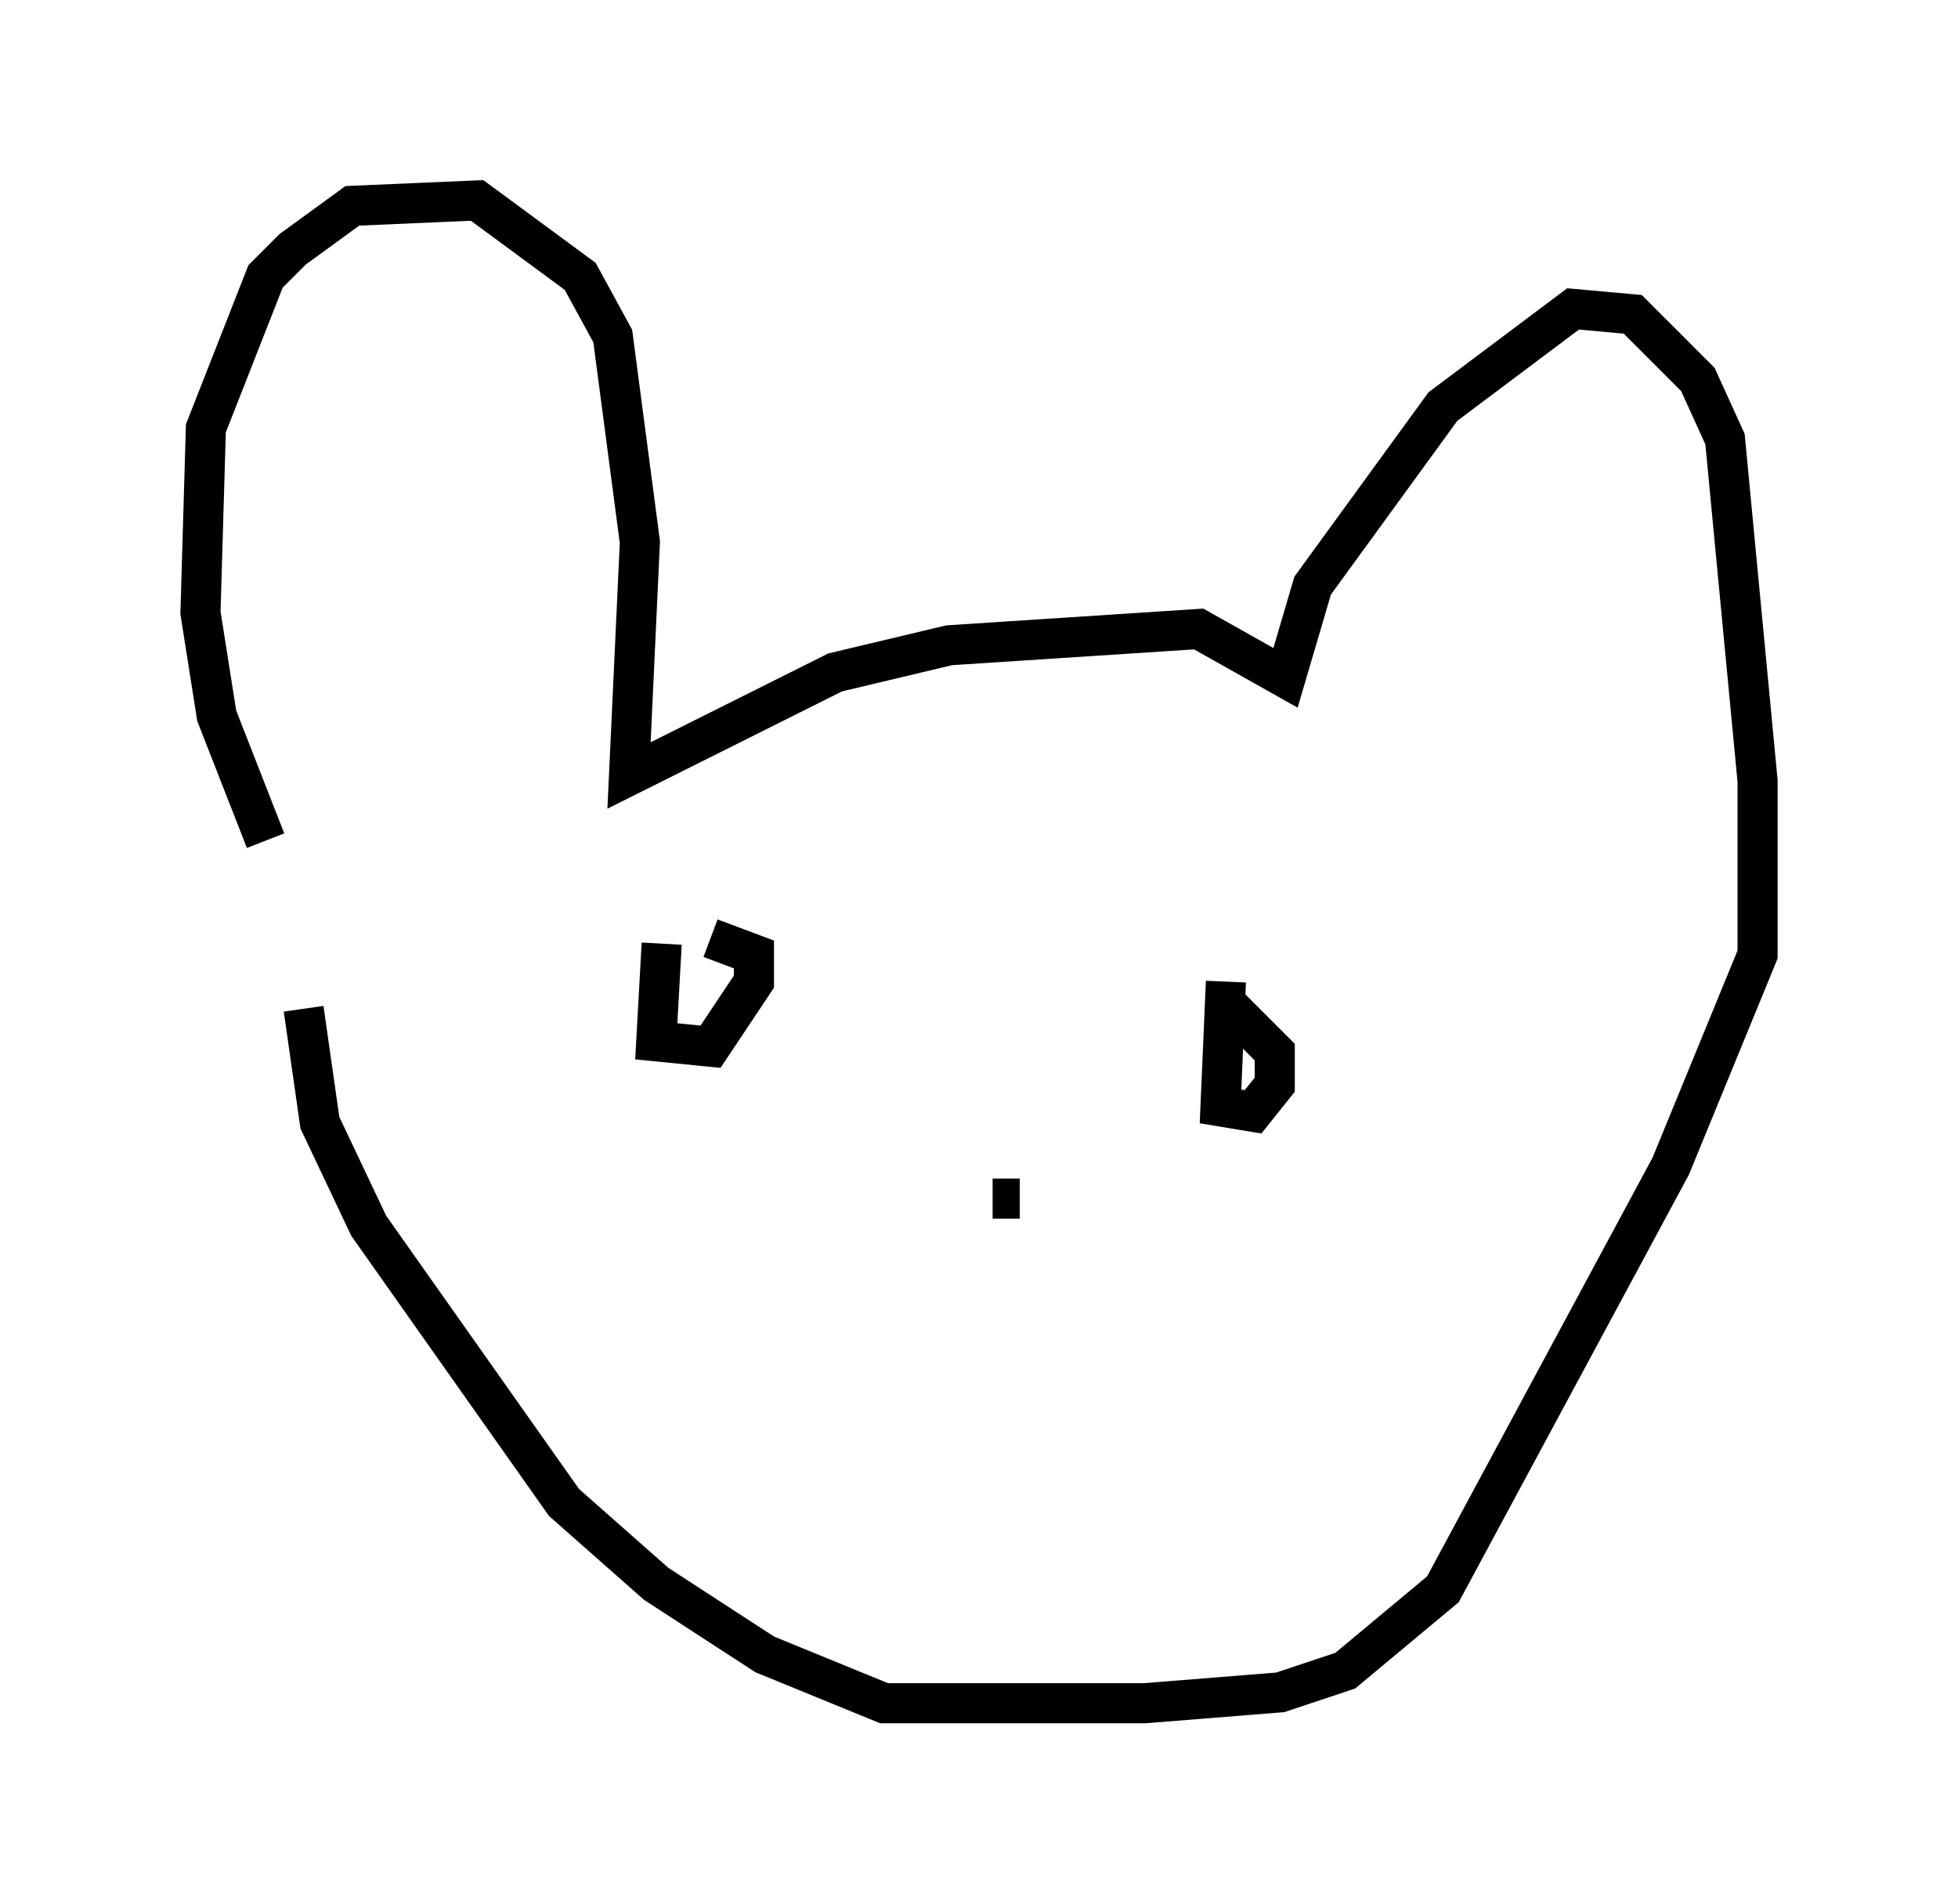 <?xml version="1.0" encoding="utf-8" ?>
<svg baseProfile="full" height="47.483" version="1.1" width="48.836" xmlns="http://www.w3.org/2000/svg" xmlns:ev="http://www.w3.org/2001/xml-events" xmlns:xlink="http://www.w3.org/1999/xlink"><defs /><rect fill="white" height="47.483" width="48.836" x="0" y="0" /><path d="M7.842, 22.726 m-1.218, -1.759 l-1.218, -3.112 -0.406, -2.571 l0.135, -4.601 1.488, -3.789 l0.677, -0.677 1.488, -1.083 l3.112, -0.135 2.571, 1.894 l0.812, 1.488 0.677, 5.142 l-0.271, 5.819 5.142, -2.571 l2.842, -0.677 6.225, -0.406 l2.165, 1.218 0.677, -2.3 l3.248, -4.465 3.248, -2.436 l1.488, 0.135 1.624, 1.624 l0.677, 1.488 0.812, 8.525 l0.0, 4.33 -2.165, 5.277 l-5.683, 10.555 -2.436, 2.03 l-1.624, 0.541 -3.383, 0.271 l-6.495, 0.0 -2.977, -1.218 l-2.706, -1.759 -2.3, -2.03 l-4.871, -6.901 -1.218, -2.571 l-0.406, -2.842 m8.931, -1.624 l-0.135, 2.436 1.353, 0.135 l1.083, -1.624 0.0, -0.677 l-1.083, -0.406 m12.855, 1.083 l-0.135, 3.112 0.812, 0.135 l0.541, -0.677 0.0, -0.812 l-1.218, -1.218 m-5.819, 4.871 l0.677, 0.0 " fill="none" stroke="black" stroke-width="1" /></svg>